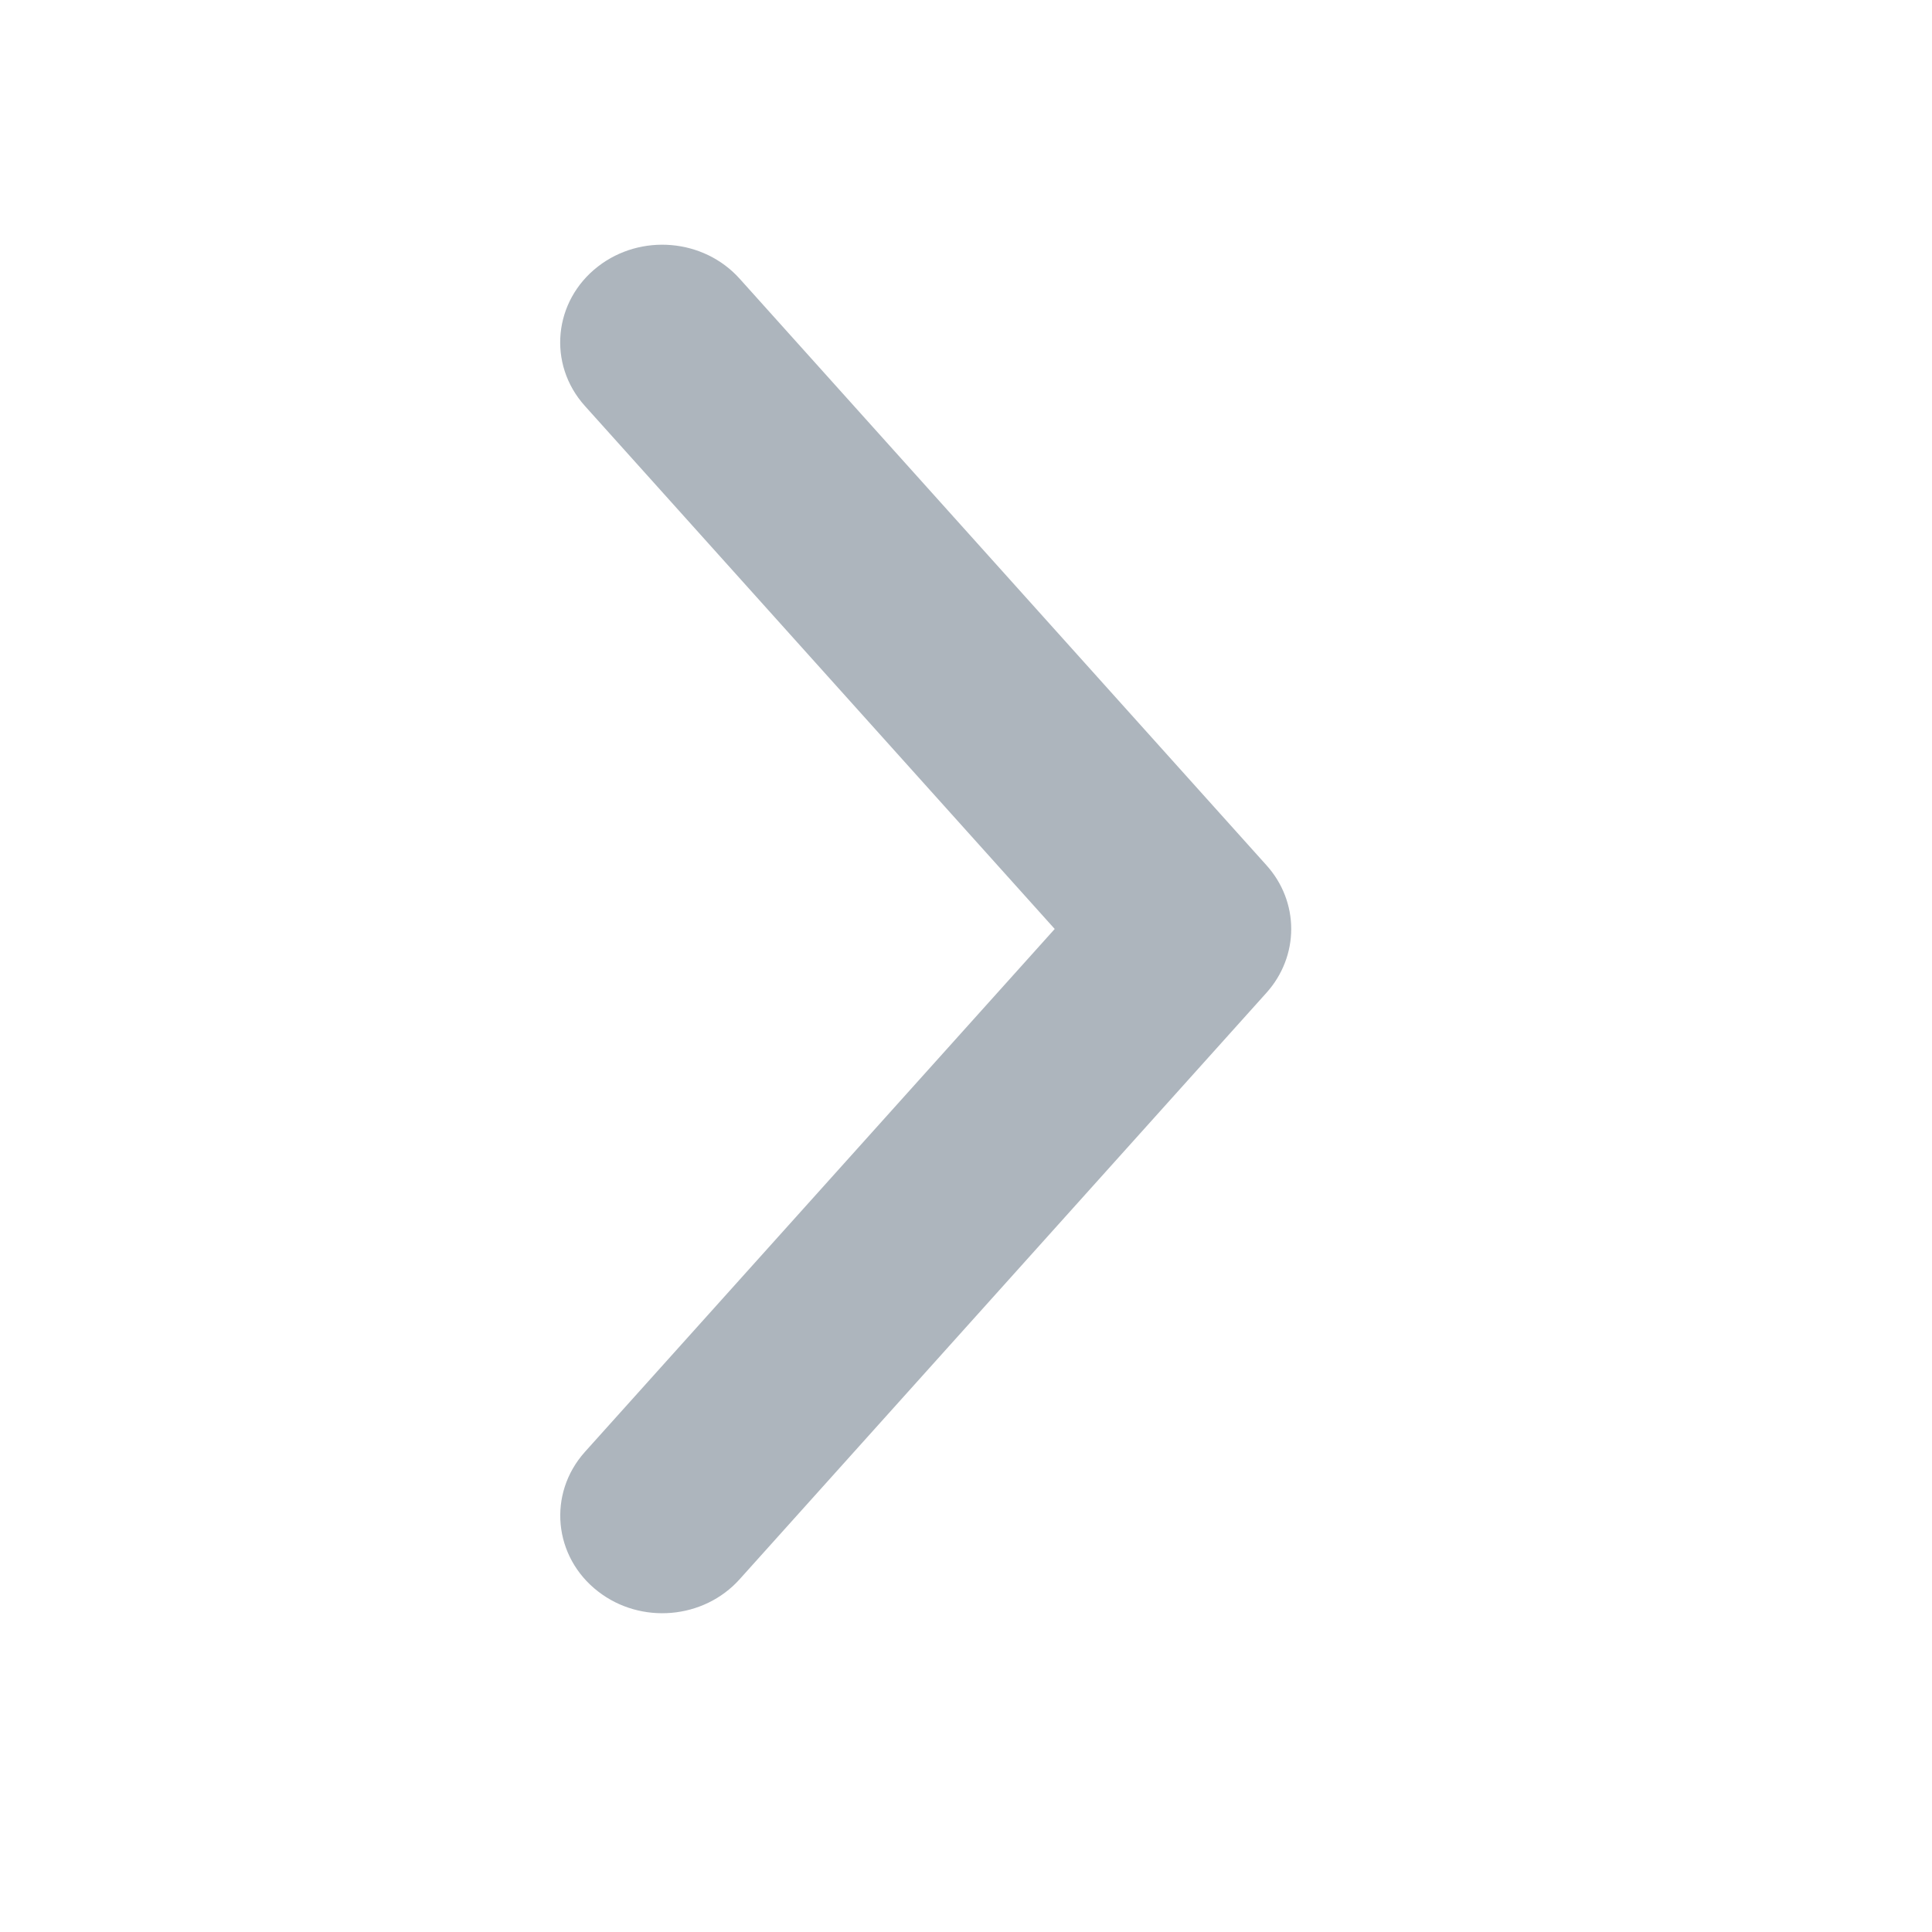 <?xml version="1.0" encoding="UTF-8"?>
<svg width="24px" height="24px" viewBox="0 0 24 24" version="1.1" xmlns="http://www.w3.org/2000/svg" xmlns:xlink="http://www.w3.org/1999/xlink">
    <!-- Generator: Sketch 51.3 (57544) - http://www.bohemiancoding.com/sketch -->
    <title>chevron_right</title>
    <desc>Created with Sketch.</desc>
    <defs></defs>
    <g id="chevron_right" stroke="none" stroke-width="1" fill="none" fill-rule="evenodd">
        <path d="M19.73,15.61 C19.302,16.164 18.519,16.241 17.997,15.775 L11.5,9.938 L5.002,15.775 C4.482,16.242 3.699,16.165 3.27,15.611 C2.858,15.079 2.924,14.299 3.422,13.852 L10.709,7.307 C10.93,7.108 11.21,7 11.5,7 C11.789,7 12.07,7.108 12.291,7.306 L19.578,13.852 C20.076,14.299 20.142,15.079 19.73,15.61 Z" id="Shape" fill="#ADB5BD" fill-rule="nonzero" transform="translate(11.5, 11.54) rotate(90) translate(-11.5, -11.54) "></path>
    </g>
</svg>